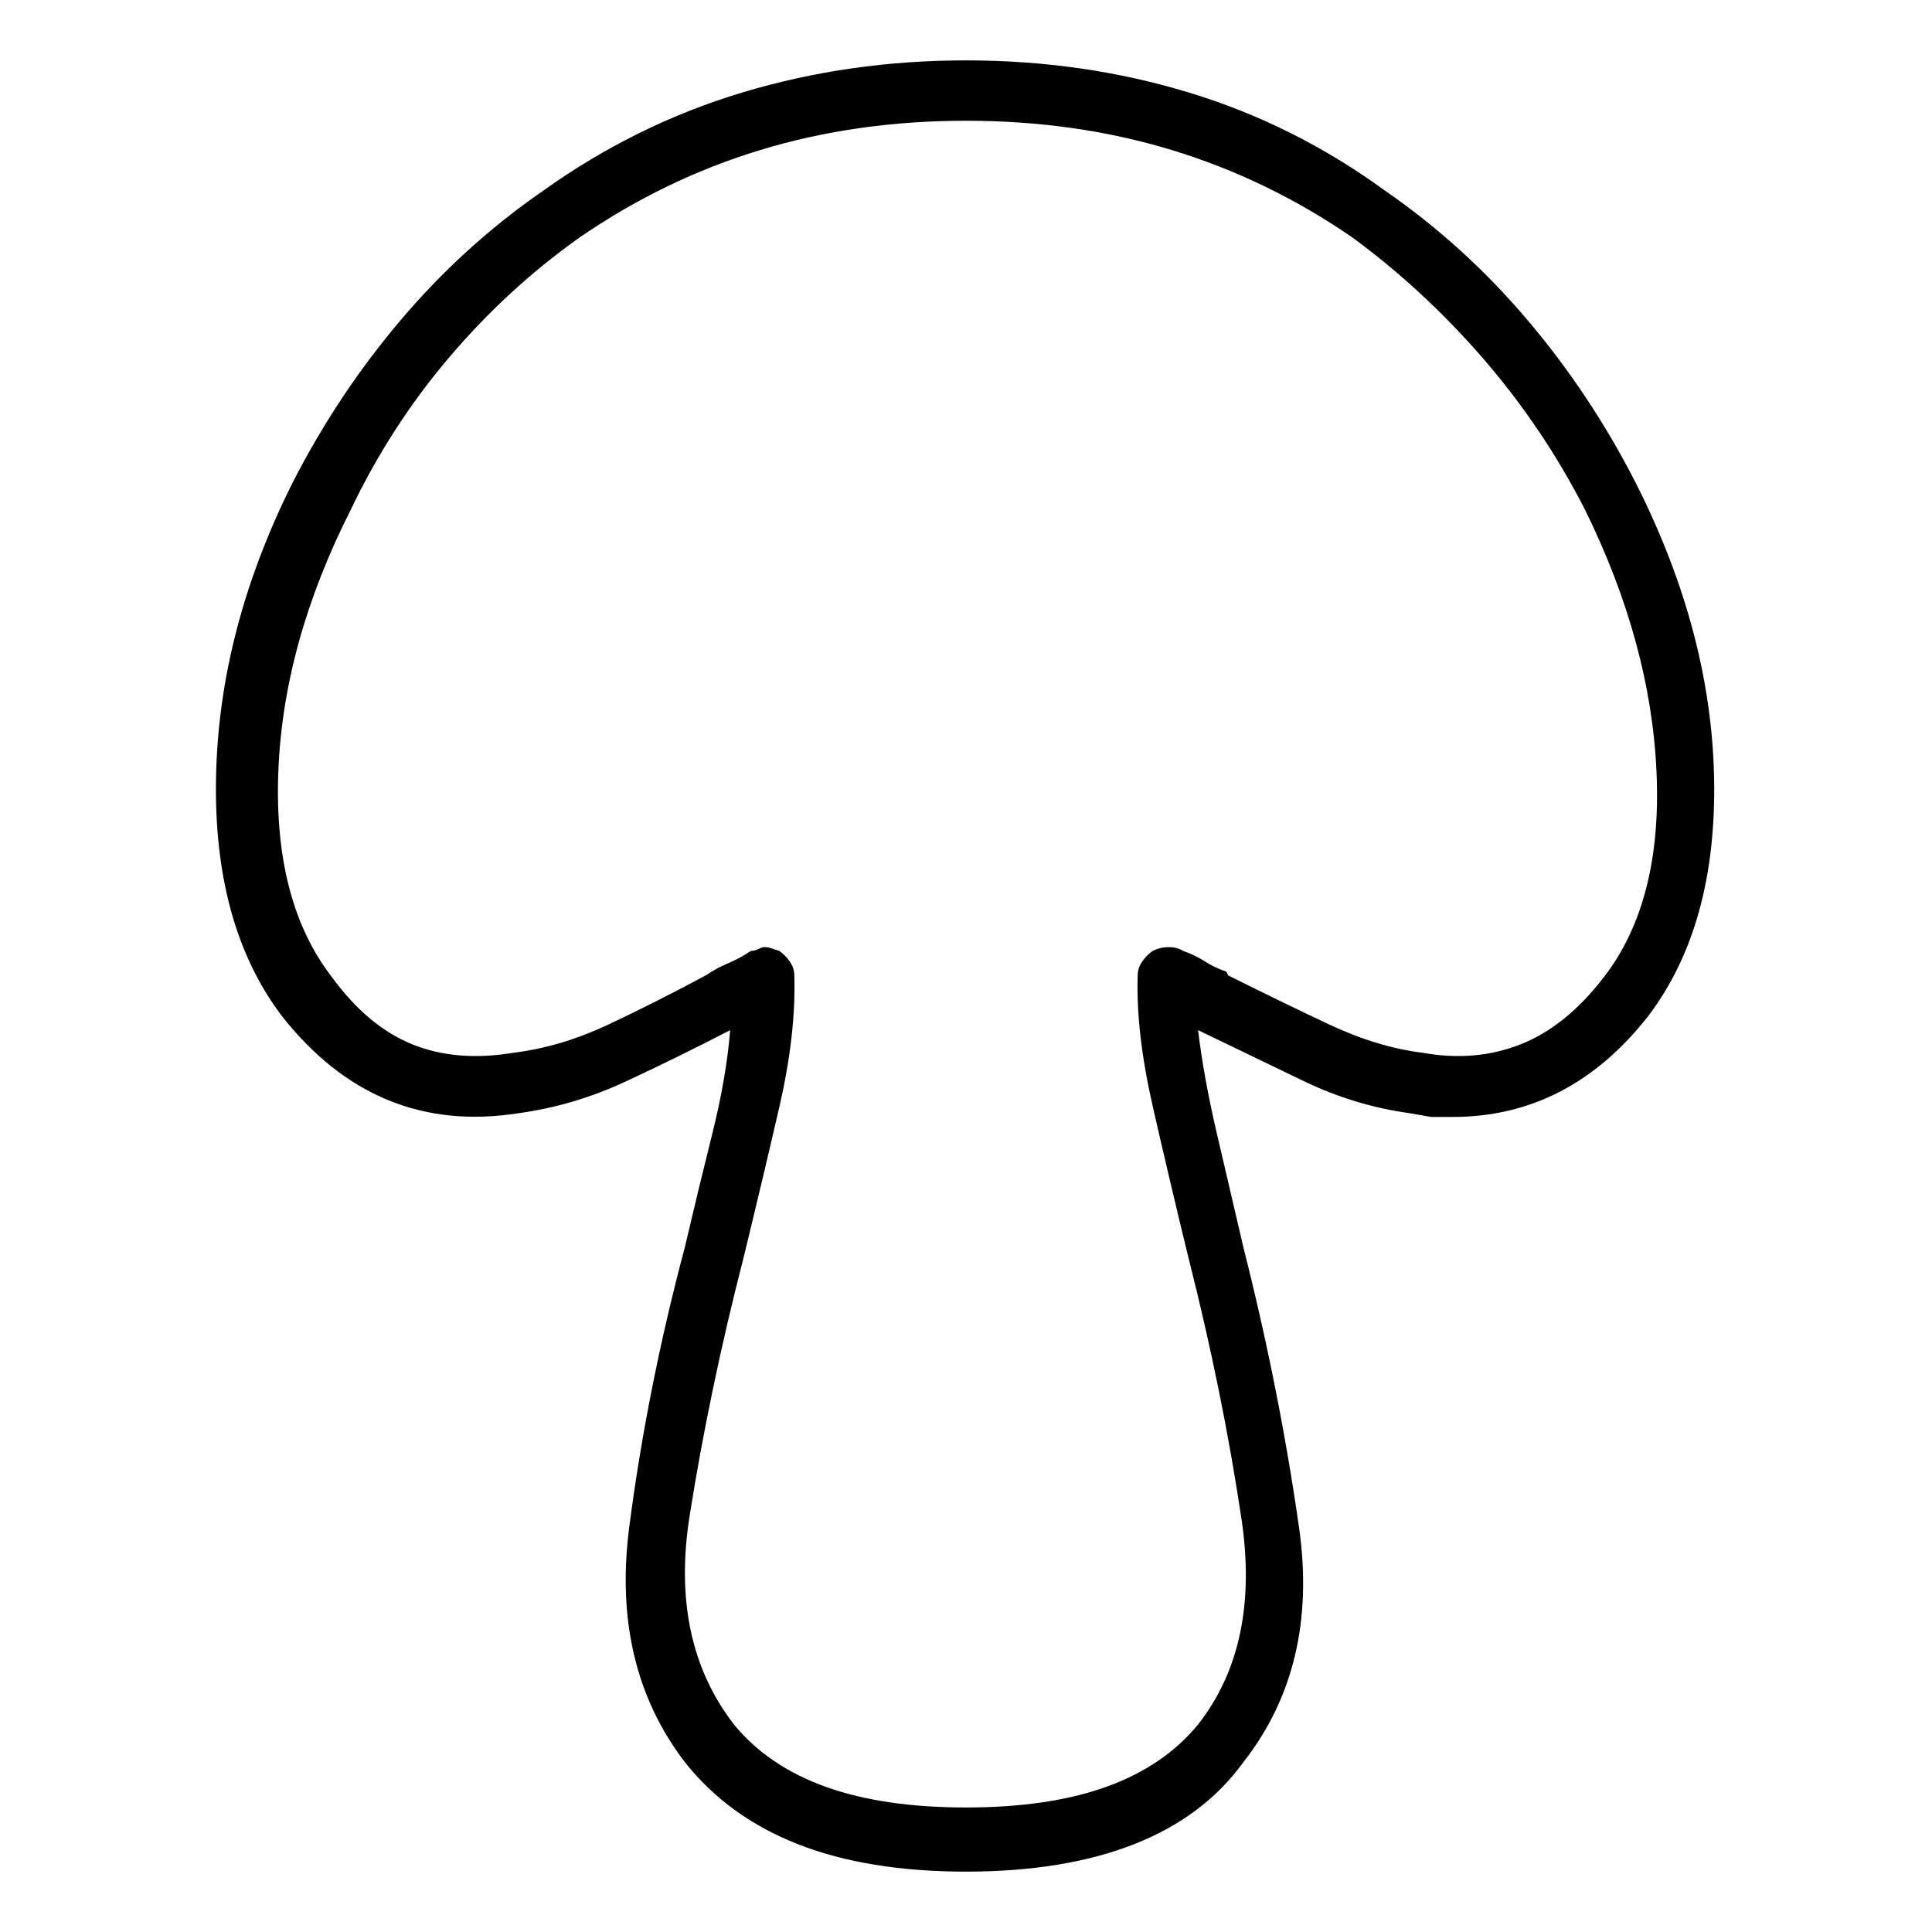 <svg viewBox="0 0 1024 1024" xmlns="http://www.w3.org/2000/svg">
  <path transform="scale(1, -1) translate(0, -960)" fill="currentColor" d="M512 -32q-52 0 -89 14.5t-60 43.5q-39 51 -29.5 124.5t29.5 148.5q7 30 14.5 60t9.5 55q-29 -15 -56 -27.5t-56 -16.5q-38 -6 -69.5 7t-56.5 45q-36 48 -34.5 126t40.5 156q24 47 57.5 86.5t75.5 68.5q49 35 105.5 52t118.5 17t118 -17t104 -52q42 -29 75.5 -68.5 t57.5 -86.5v0v0q40 -79 41.5 -156.5t-34.5 -125.5q-21 -27 -47 -40.5t-57 -13.5h-11.5t-11.5 2q-29 4 -56 17t-56 27q3 -25 10 -55l14 -60q19 -75 29.5 -148.5t-29.5 -124.5q-21 -29 -58 -43.5t-89 -14.5zM405 458q2 0 3.5 -0.5l4.5 -1.5q3 -2 5.5 -5.5t2.5 -7.5 q1 -31 -8 -70t-19 -80q-18 -70 -28.5 -136.5t23.5 -110.5q18 -22 48.5 -33t74.5 -11t74.5 11t48.5 33q33 42 23 109t-28 138q-10 41 -19 80.5t-8 69.5q0 4 2.5 7.5t5.5 5.5q4 2 8.5 2t7.5 -2q6 -2 11.5 -5.5t11.5 -5.5l1 -2q28 -14 53.5 -26t49.5 -15q28 -5 52 4.5t44 35.5 q31 40 28 108.5t-38 139.5v0q-22 43 -53.5 79.5t-69.5 64.5q-45 31 -96 46.5t-109 15.5t-109 -15.5t-96 -46.5q-38 -27 -69 -63.5t-52 -80.5q-36 -71 -38.5 -139.5t28.5 -108.5q19 -26 42.5 -35.5t53.5 -4.5q25 3 50.5 15t51.5 26q6 4 12 6.5t12 6.5q2 0 4 1t3 1v0z" />
</svg>